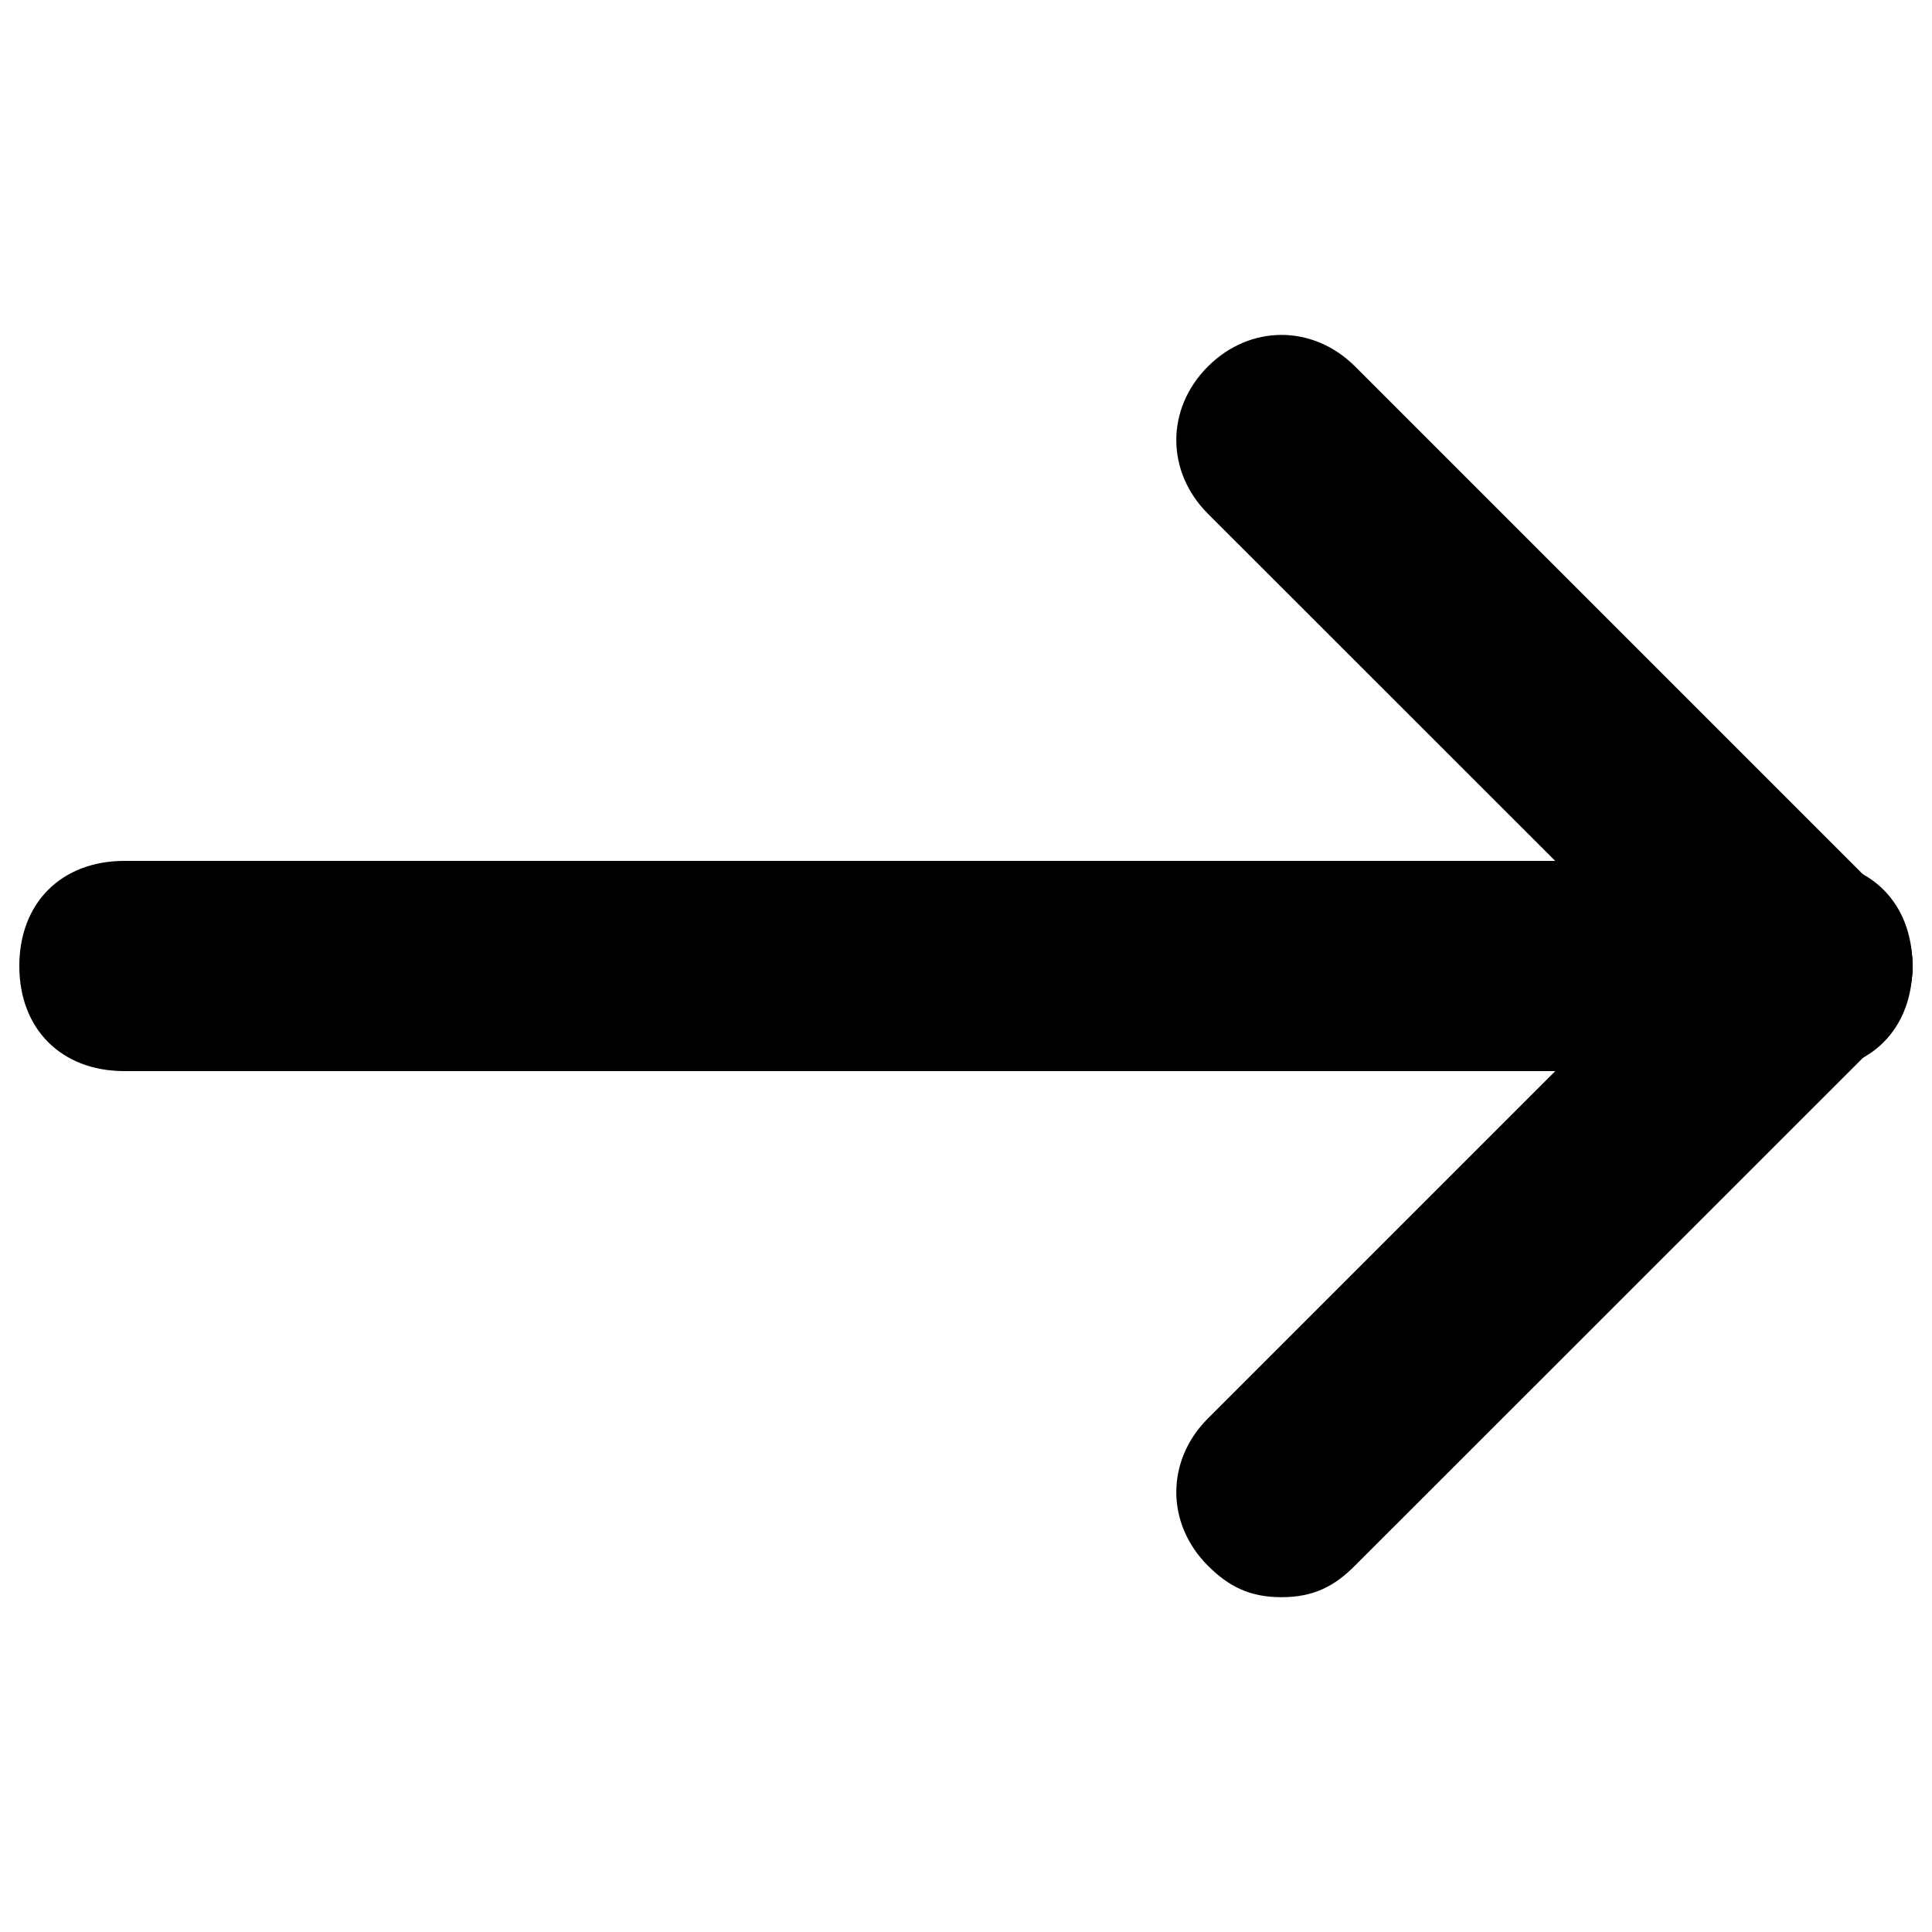 <svg version="1.1" xmlns="http://www.w3.org/2000/svg" viewBox="0 0 1000 1000">
	<g><path d="M663.3,826.7c-16.3,0-27.2-5.4-38.1-16.3c-21.8-21.8-21.8-54.4,0-76.2l272.2-272.2c21.8-21.8,54.4-21.8,76.2,0c21.8,21.8,21.8,54.4,0,76.2L701.4,810.3C690.6,821.2,679.7,826.7,663.3,826.7z"/><path d="M935.6,554.4c-16.3,0-27.2-5.4-38.1-16.3L625.2,265.9c-21.8-21.8-21.8-54.4,0-76.2c21.8-21.8,54.4-21.8,76.2,0l272.2,272.2c21.8,21.8,21.8,54.4,0,76.2C962.8,549,951.9,554.4,935.6,554.4z"/><path d="M935.6,554.4H64.4C31.8,554.4,10,532.7,10,500s21.8-54.4,54.4-54.4h871.1c32.7,0,54.4,21.8,54.4,54.4S968.2,554.4,935.6,554.4z"/></g>
</svg>